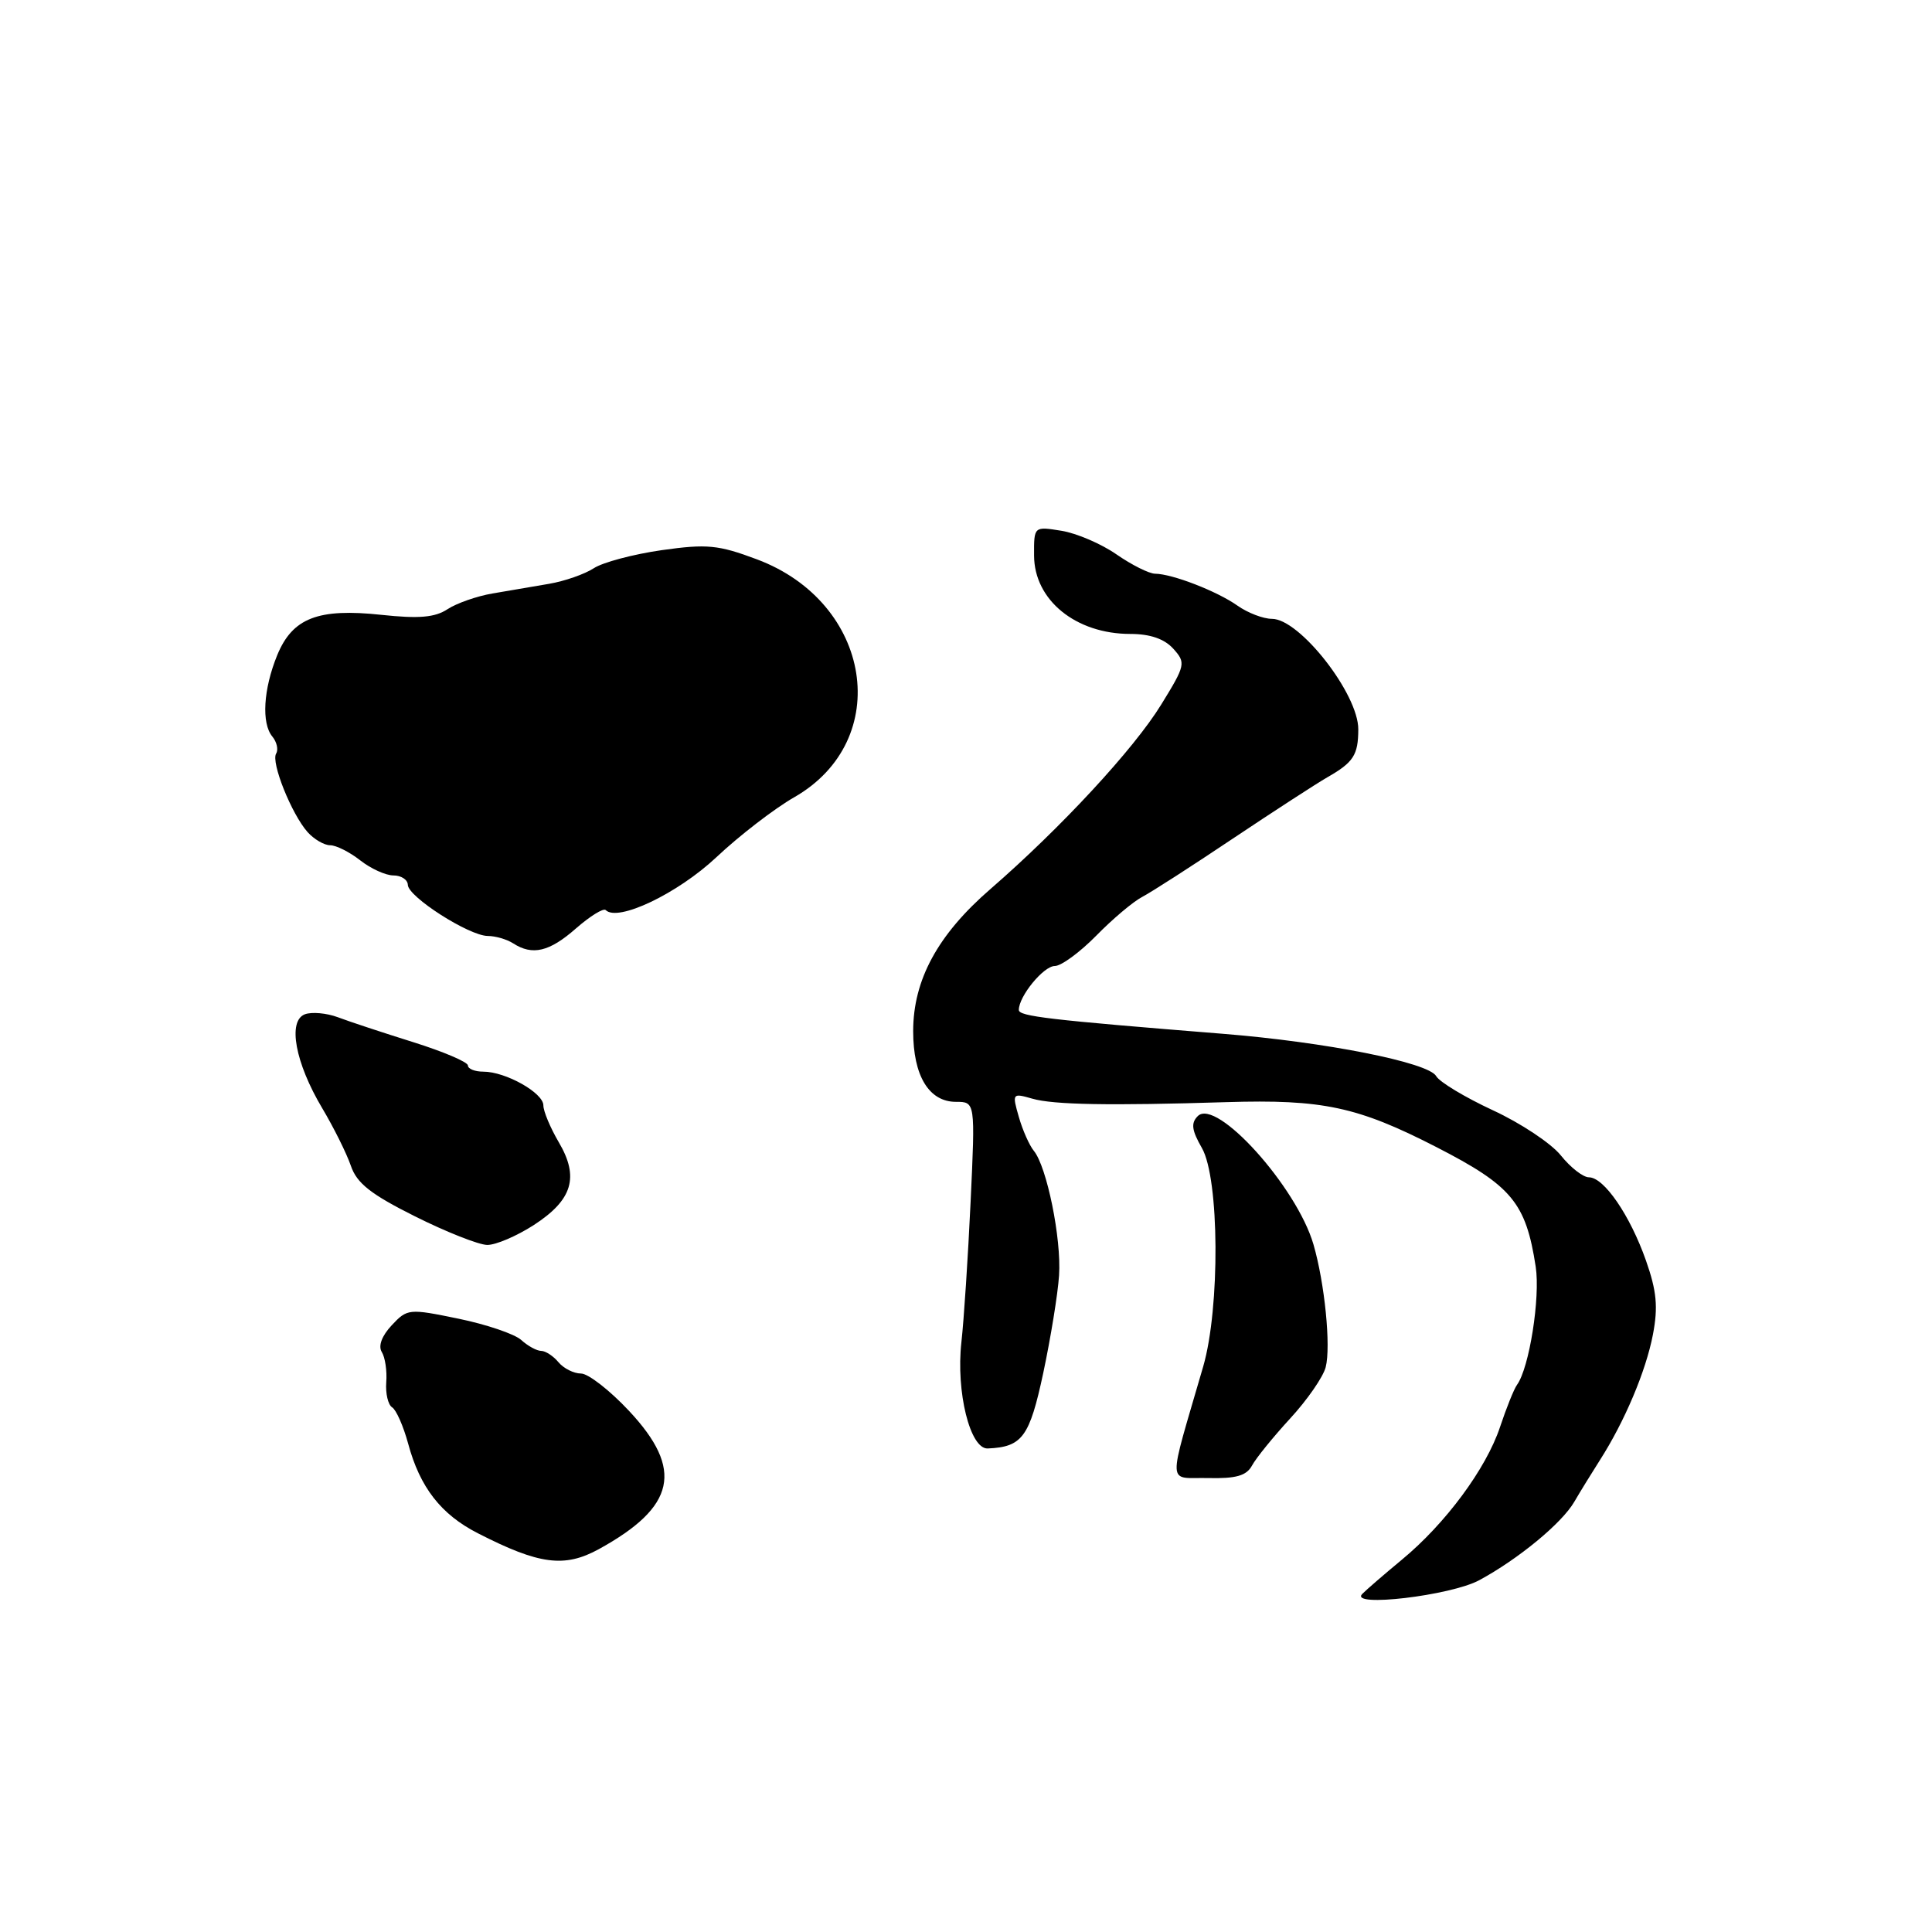 <?xml version="1.0" encoding="UTF-8" standalone="no"?>
<!DOCTYPE svg PUBLIC "-//W3C//DTD SVG 1.1//EN" "http://www.w3.org/Graphics/SVG/1.1/DTD/svg11.dtd" >
<svg xmlns="http://www.w3.org/2000/svg" xmlns:xlink="http://www.w3.org/1999/xlink" version="1.1" viewBox="0 0 256 256">
 <g >
 <path fill="currentColor"
d=" M 196.00 209.39 C 201.17 206.60 206.94 201.85 208.60 199.00 C 209.40 197.62 210.93 195.15 211.98 193.50 C 215.27 188.36 218.09 181.69 219.02 176.84 C 219.72 173.18 219.52 171.07 218.10 167.03 C 215.99 161.03 212.54 156.00 210.54 156.00 C 209.77 156.00 208.10 154.70 206.82 153.10 C 205.55 151.51 201.49 148.81 197.80 147.11 C 194.12 145.40 190.74 143.37 190.30 142.59 C 189.28 140.78 175.64 138.07 162.00 136.98 C 138.92 135.13 135.00 134.67 135.00 133.82 C 135.00 132.00 138.28 128.00 139.77 128.00 C 140.62 128.00 143.08 126.19 145.25 123.99 C 147.41 121.78 150.15 119.47 151.34 118.85 C 152.53 118.23 157.94 114.75 163.37 111.11 C 168.80 107.48 174.43 103.83 175.87 103.00 C 179.34 101.02 179.97 100.05 179.98 96.65 C 180.01 91.97 172.22 82.00 168.54 82.00 C 167.39 82.00 165.33 81.21 163.97 80.25 C 161.27 78.34 155.34 76.04 153.05 76.02 C 152.26 76.01 149.96 74.86 147.94 73.46 C 145.93 72.06 142.64 70.65 140.64 70.33 C 137.00 69.74 137.00 69.74 137.02 73.62 C 137.04 79.52 142.55 84.00 149.78 84.00 C 152.39 84.00 154.28 84.65 155.46 85.95 C 157.15 87.83 157.10 88.11 153.86 93.37 C 150.24 99.26 140.55 109.72 131.24 117.80 C 124.26 123.84 121.00 129.84 121.00 136.64 C 121.00 142.55 123.09 146.00 126.67 146.00 C 129.23 146.00 129.23 146.00 128.61 159.25 C 128.27 166.54 127.72 174.91 127.39 177.85 C 126.66 184.43 128.54 192.03 130.88 191.93 C 135.46 191.73 136.42 190.42 138.24 181.91 C 139.22 177.28 140.17 171.47 140.33 169.00 C 140.66 164.15 138.71 154.57 136.98 152.48 C 136.40 151.77 135.50 149.76 135.00 148.00 C 134.10 144.87 134.14 144.82 136.79 145.58 C 139.60 146.39 147.01 146.52 162.50 146.04 C 175.25 145.65 179.90 146.64 190.32 151.99 C 200.32 157.12 202.19 159.37 203.49 167.85 C 204.11 171.94 202.64 181.26 201.01 183.50 C 200.61 184.05 199.60 186.57 198.76 189.09 C 196.92 194.61 191.54 201.89 185.74 206.68 C 183.41 208.61 181.05 210.65 180.50 211.21 C 178.75 213.02 192.21 211.43 196.00 209.39 Z  M 79.35 205.27 C 89.54 199.66 90.62 194.72 83.36 186.96 C 80.81 184.23 77.94 182.00 76.99 182.00 C 76.03 182.00 74.68 181.32 74.00 180.50 C 73.32 179.68 72.28 179.00 71.71 179.00 C 71.13 179.00 69.94 178.35 69.06 177.55 C 68.18 176.76 64.44 175.49 60.74 174.73 C 54.19 173.38 53.97 173.40 51.91 175.60 C 50.60 177.00 50.09 178.34 50.59 179.15 C 51.03 179.86 51.30 181.66 51.18 183.16 C 51.07 184.65 51.42 186.14 51.96 186.48 C 52.50 186.81 53.45 188.97 54.08 191.28 C 55.64 197.08 58.43 200.67 63.33 203.17 C 71.46 207.33 74.80 207.76 79.35 205.27 Z  M 165.90 194.19 C 166.42 193.22 168.69 190.42 170.95 187.96 C 173.21 185.51 175.33 182.45 175.66 181.16 C 176.37 178.41 175.53 170.01 174.04 164.89 C 171.81 157.24 161.16 145.44 158.71 147.89 C 157.78 148.82 157.91 149.77 159.26 152.12 C 161.58 156.17 161.68 173.29 159.43 181.07 C 154.67 197.48 154.59 195.73 160.07 195.85 C 163.79 195.94 165.17 195.54 165.90 194.19 Z  M 70.74 162.32 C 75.87 158.99 76.77 155.98 74.04 151.35 C 72.92 149.44 72.00 147.25 72.00 146.47 C 72.00 144.81 67.00 142.00 64.05 142.00 C 62.92 142.00 62.00 141.63 62.00 141.18 C 62.00 140.73 58.74 139.34 54.75 138.09 C 50.76 136.84 46.27 135.36 44.77 134.79 C 43.27 134.23 41.30 134.06 40.39 134.40 C 38.09 135.29 39.12 140.84 42.69 146.83 C 44.22 149.40 45.93 152.84 46.49 154.47 C 47.28 156.79 49.12 158.24 55.00 161.18 C 59.12 163.24 63.42 164.94 64.55 164.96 C 65.68 164.98 68.46 163.79 70.74 162.32 Z  M 76.32 123.02 C 78.19 121.39 79.96 120.29 80.26 120.59 C 81.86 122.19 89.77 118.42 94.91 113.60 C 97.98 110.71 102.63 107.13 105.24 105.64 C 118.45 98.08 115.58 79.83 100.28 74.11 C 95.18 72.20 93.68 72.05 87.67 72.90 C 83.92 73.44 79.87 74.51 78.67 75.30 C 77.47 76.08 74.81 77.01 72.75 77.36 C 70.69 77.71 67.31 78.29 65.25 78.64 C 63.19 78.99 60.51 79.93 59.30 80.72 C 57.63 81.82 55.51 82.00 50.54 81.47 C 42.15 80.57 38.76 81.88 36.73 86.82 C 34.90 91.30 34.62 95.84 36.09 97.60 C 36.68 98.32 36.91 99.33 36.59 99.85 C 35.88 101.00 38.63 107.86 40.75 110.25 C 41.61 111.21 42.96 112.00 43.75 112.00 C 44.54 112.00 46.33 112.90 47.73 114.00 C 49.13 115.10 51.11 116.00 52.13 116.00 C 53.16 116.00 54.02 116.56 54.04 117.25 C 54.08 118.84 62.15 124.00 64.63 124.02 C 65.66 124.02 67.17 124.47 68.00 125.00 C 70.55 126.65 72.80 126.12 76.32 123.02 Z "/>
</g>
</svg>